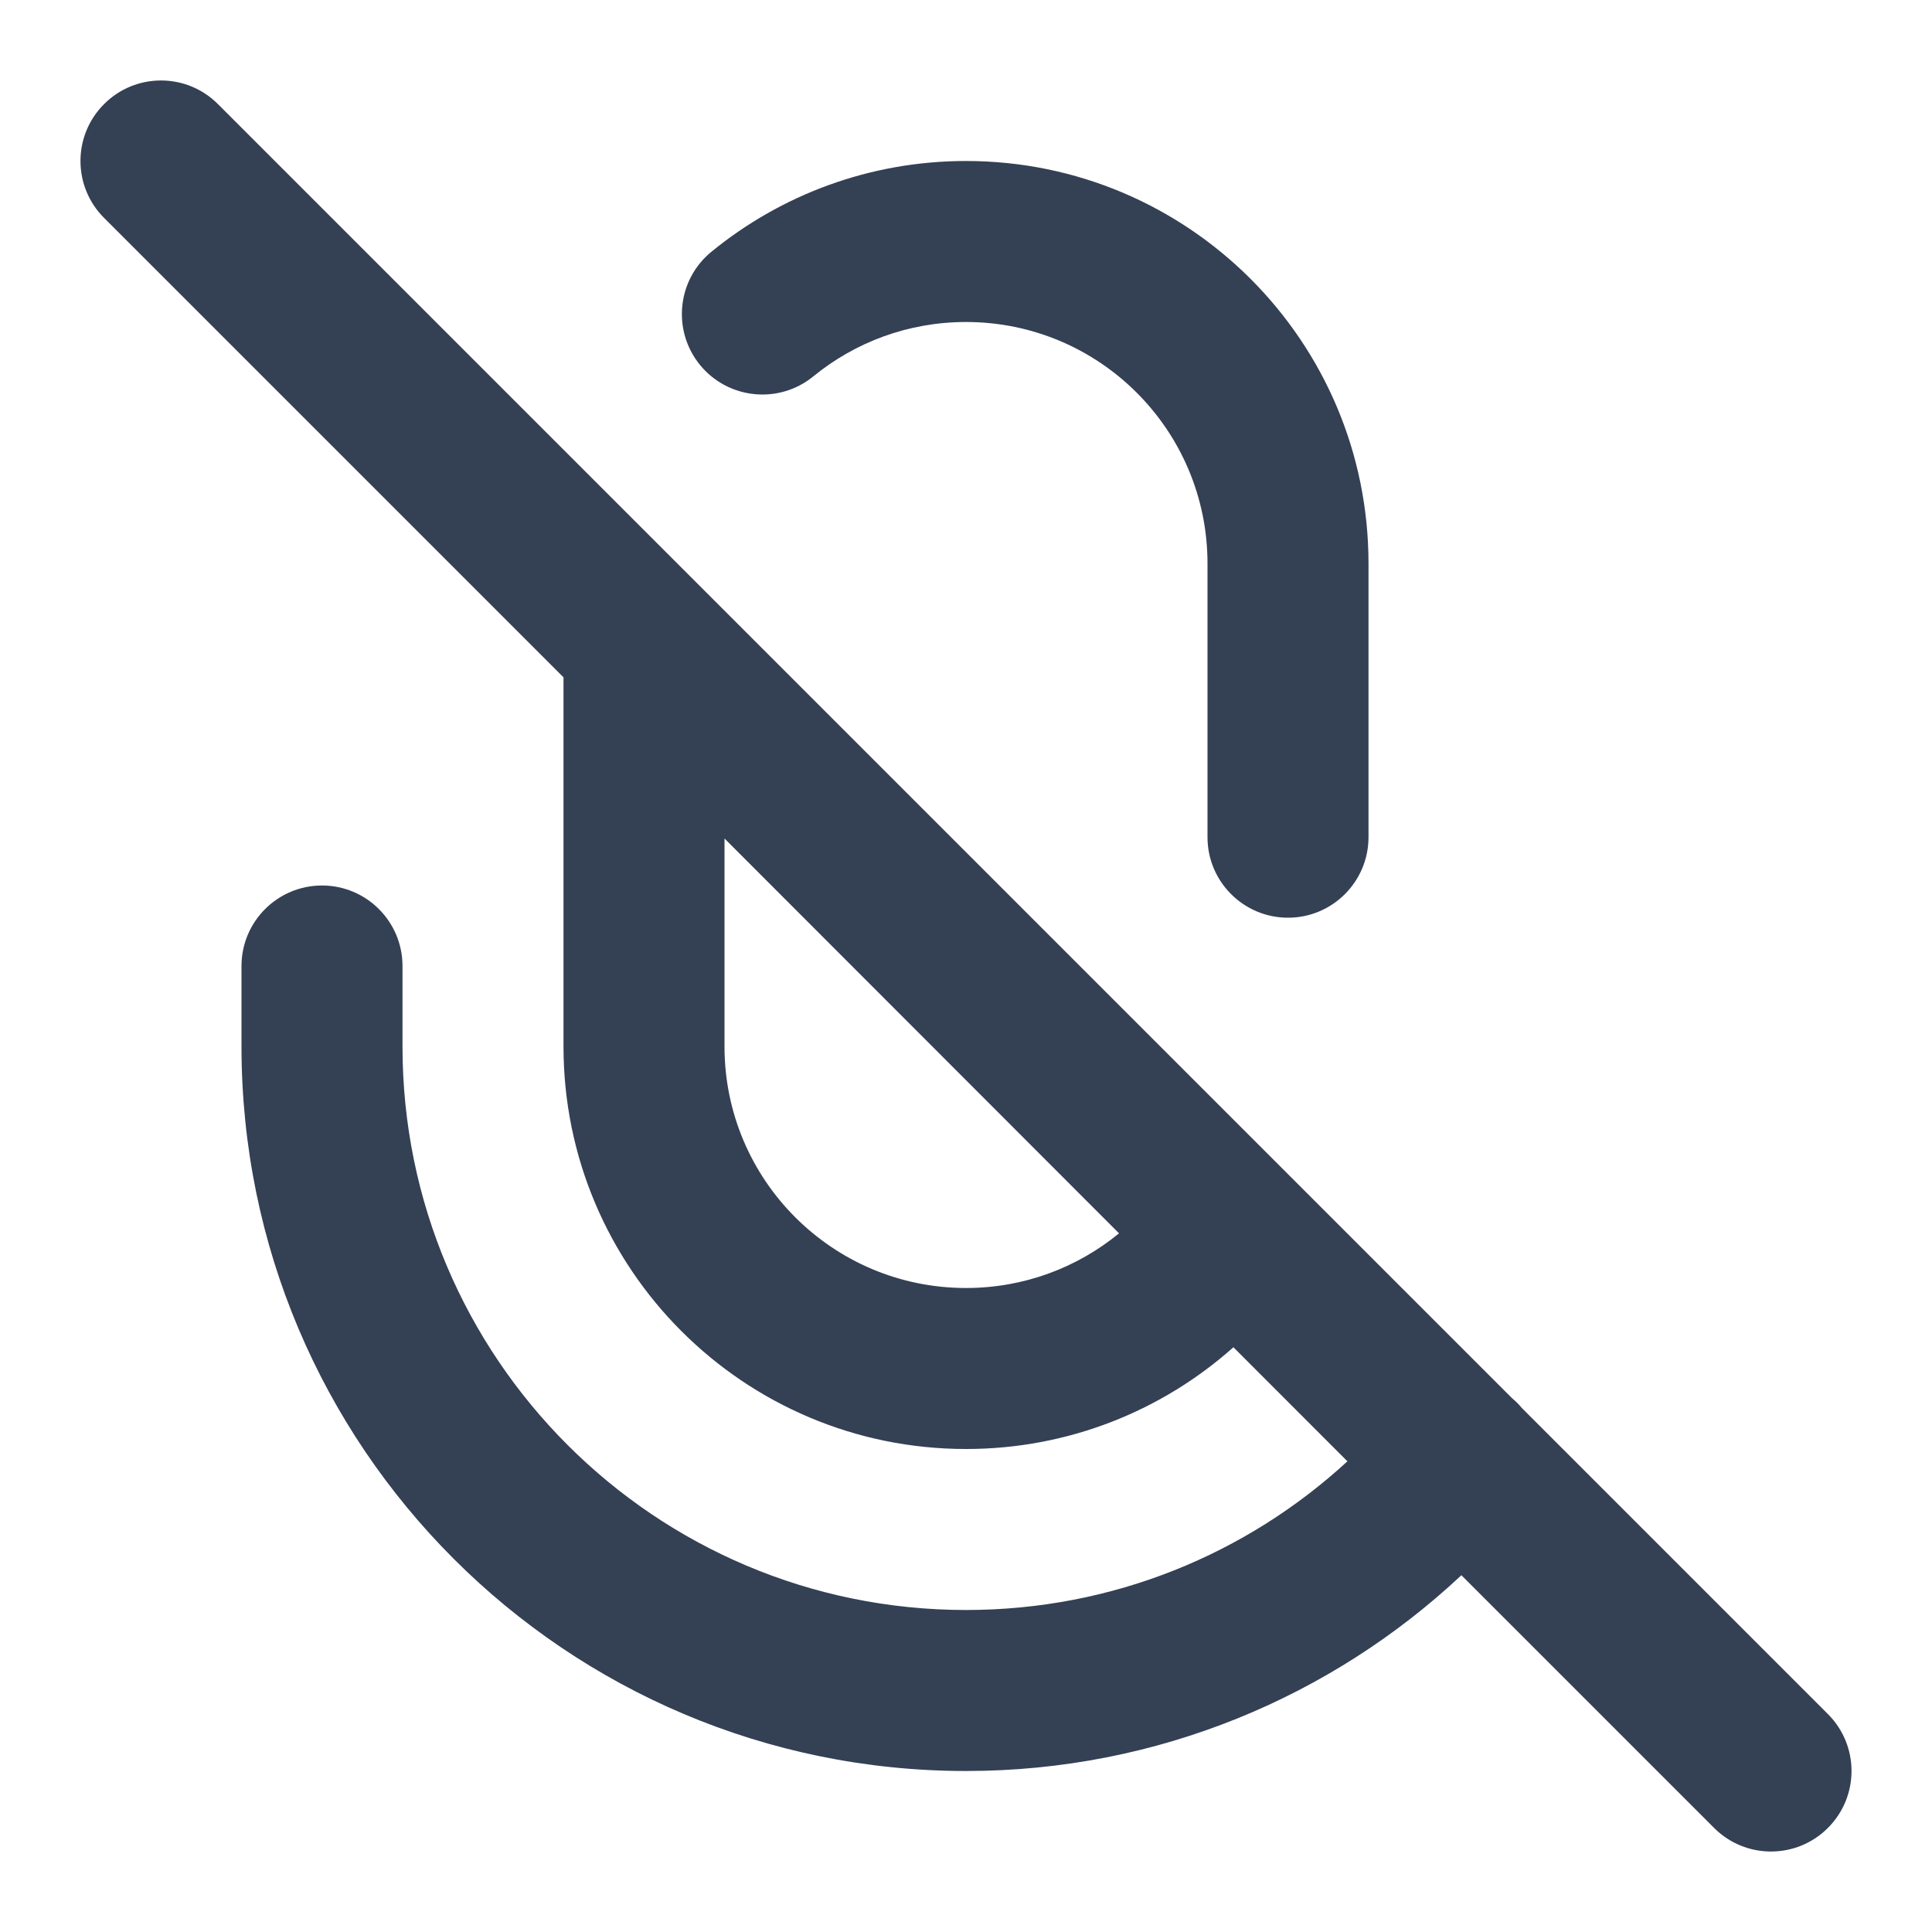 <svg width="24" height="24" viewBox="0 0 24 24" fill="none" xmlns="http://www.w3.org/2000/svg">
<path fill-rule="evenodd" clip-rule="evenodd" d="M1.293 1.293C1.683 0.902 2.317 0.902 2.707 1.293L18.776 17.362C18.777 17.363 18.778 17.364 18.779 17.365C18.827 17.405 18.87 17.448 18.908 17.494L22.707 21.293C23.098 21.683 23.098 22.317 22.707 22.707C22.317 23.098 21.683 23.098 21.293 22.707L18.154 19.568C16.545 21.075 14.38 22 12 22C7.029 22 3 17.971 3 13V12C3 11.448 3.448 11 4 11C4.552 11 5 11.448 5 12V13C5 16.866 8.134 20 12 20C13.828 20 15.491 19.301 16.738 18.153L15.322 16.736C14.44 17.522 13.276 18 12 18C9.239 18 7 15.761 7 13V8.414L1.293 2.707C0.902 2.317 0.902 1.683 1.293 1.293ZM9 10.416V13C9 14.657 10.343 16 12 16C12.721 16 13.383 15.746 13.901 15.321L9 10.416ZM8.838 3.127C9.699 2.423 10.802 2 12 2C14.761 2 17 4.239 17 7V10.4C17 10.952 16.552 11.4 16 11.4C15.448 11.4 15 10.952 15 10.4V7C15 5.343 13.657 4 12 4C11.28 4 10.621 4.253 10.104 4.675C9.676 5.025 9.046 4.961 8.696 4.534C8.347 4.106 8.41 3.476 8.838 3.127Z" fill="#344054"/>
</svg>

